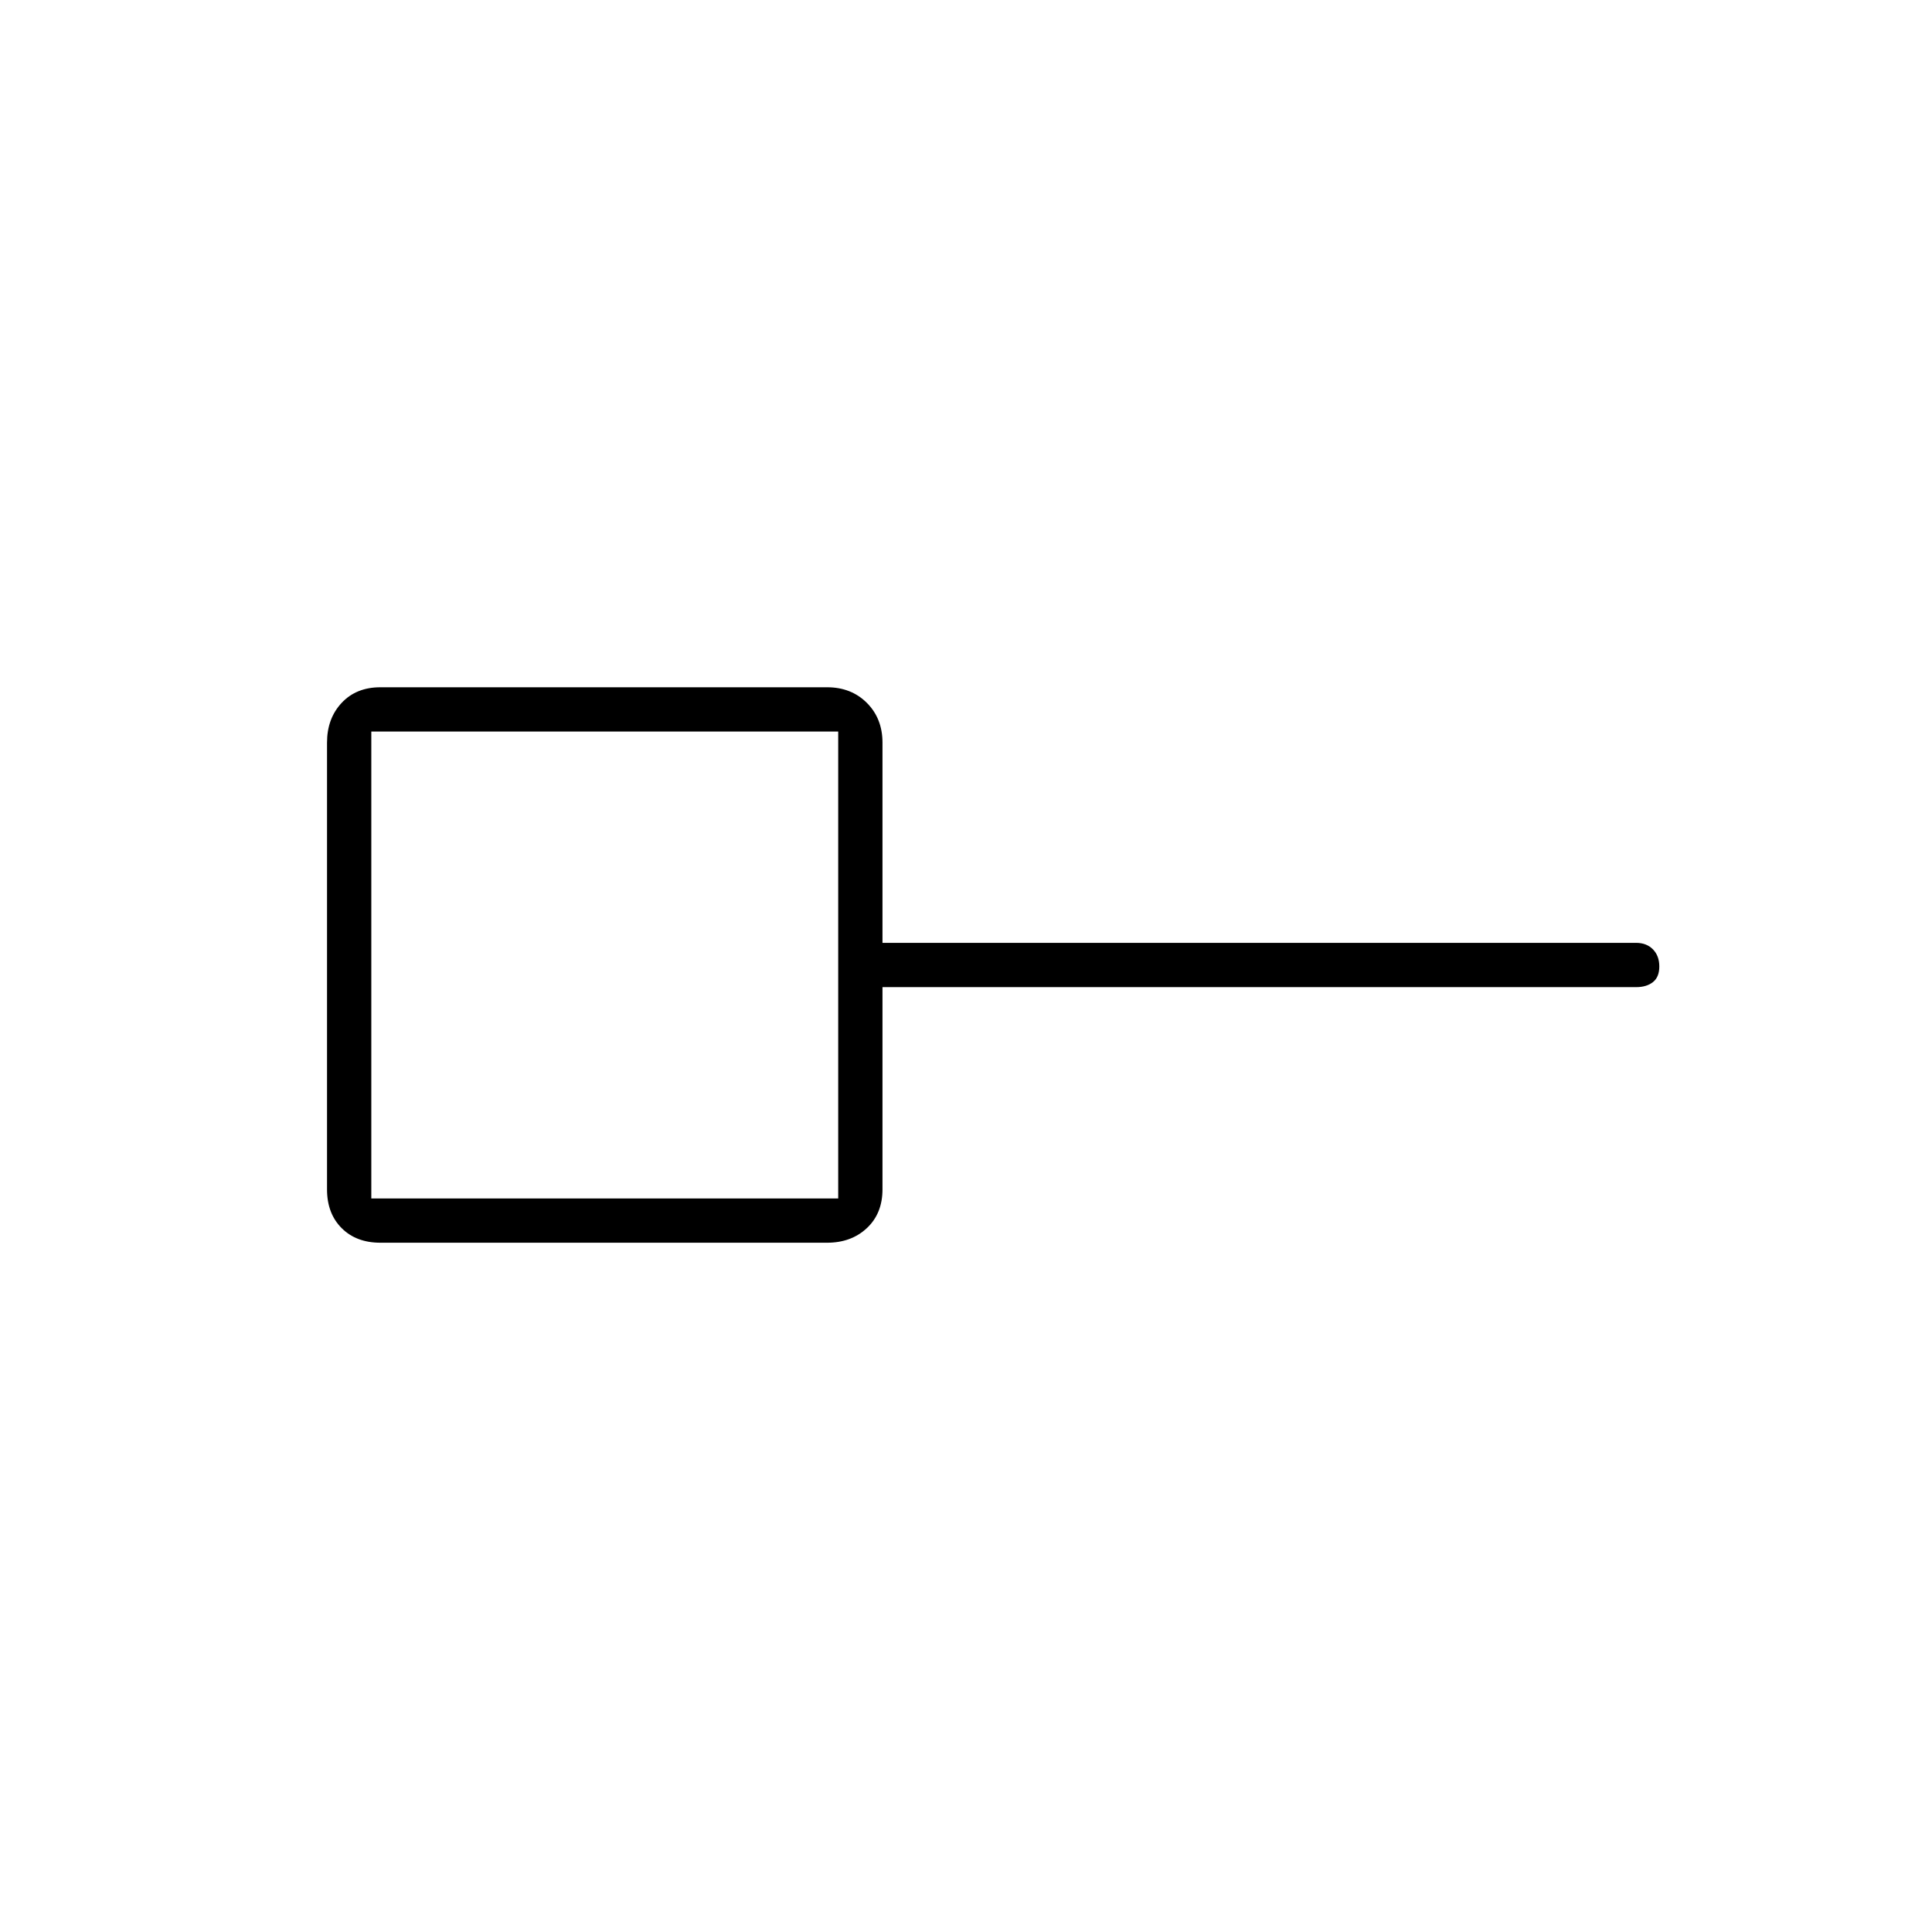 <svg xmlns="http://www.w3.org/2000/svg" height="48" viewBox="0 -960 960 960" width="48"><path d="M184.5-364.5h232v-232h-232v232Zm4.5 22q-11.98 0-19.24-7.26-7.26-7.26-7.26-19.24v-222q0-11.97 7.26-19.74 7.26-7.76 19.24-7.76h222q11.98 0 19.74 7.76 7.76 7.77 7.76 19.74v99.5H813q5.17 0 8.34 3.23 3.16 3.23 3.16 8.5t-3.16 7.77q-3.17 2.5-8.34 2.5H438.5V-369q0 11.98-7.76 19.24-7.76 7.26-19.74 7.26H189ZM300-480Z"/></svg>